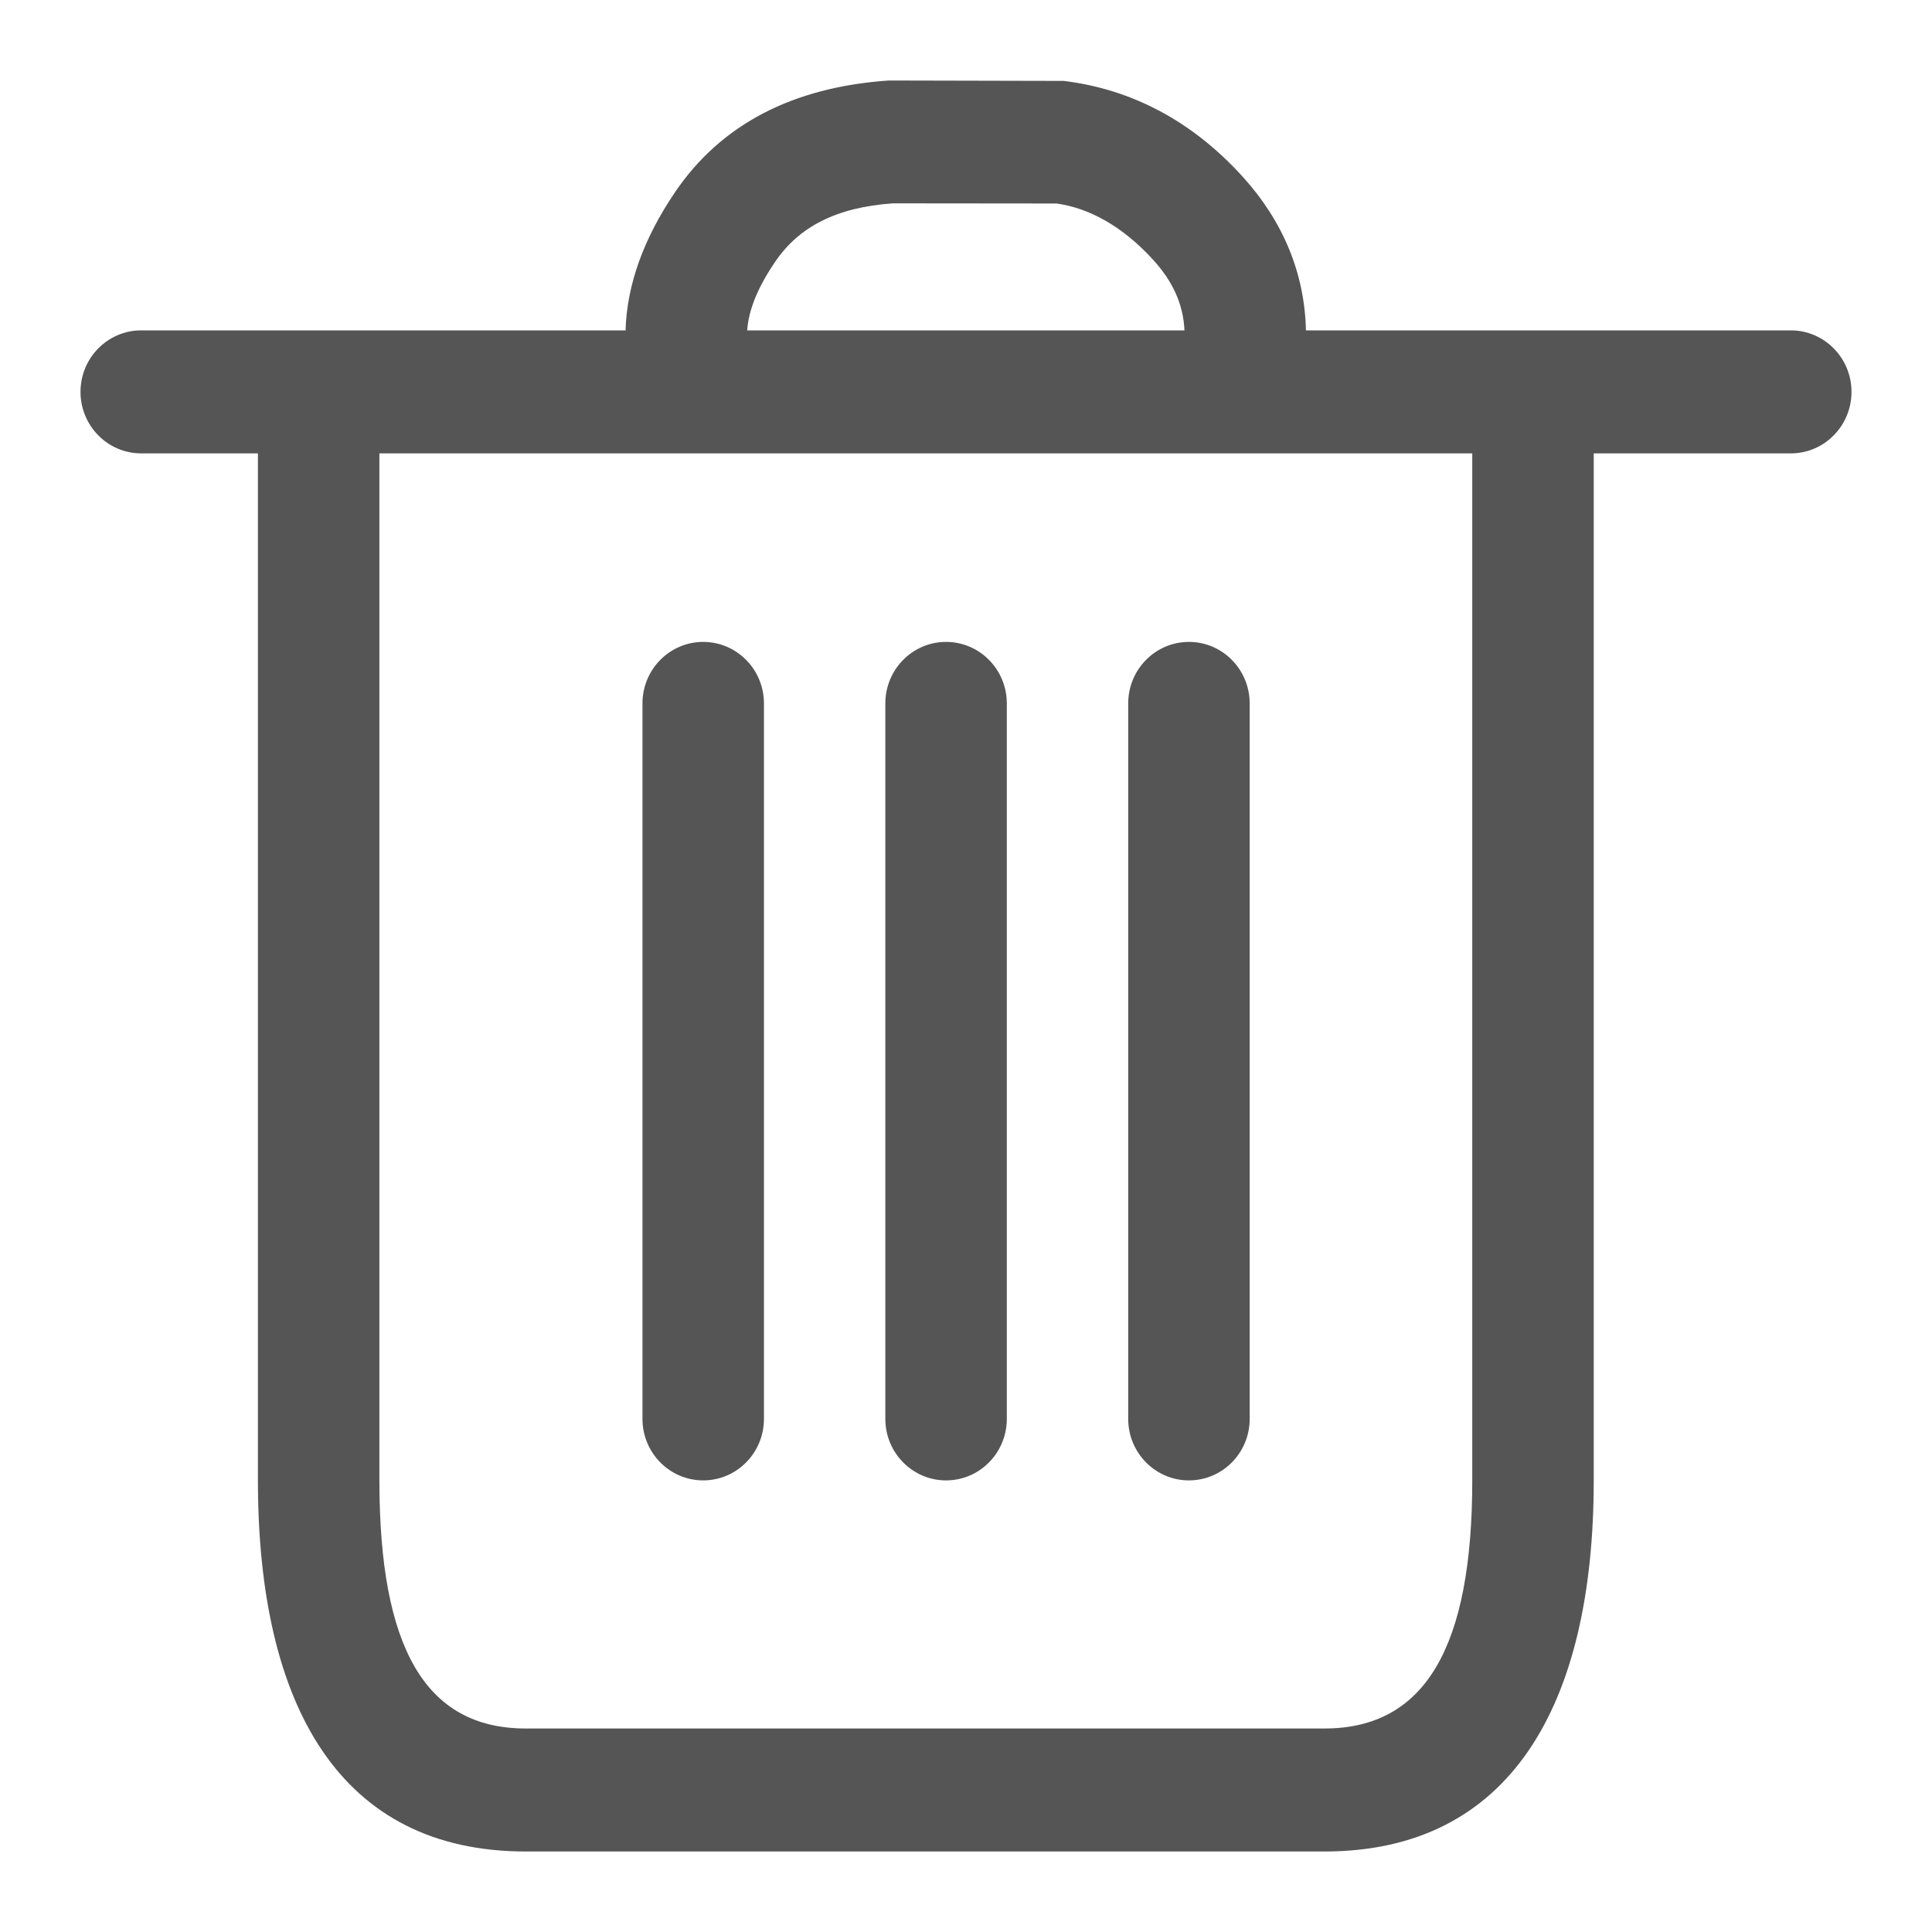 <svg xmlns="http://www.w3.org/2000/svg" width="24" height="24" viewBox="0 0 24 24">
  <g fill="none" fill-rule="evenodd" transform="translate(-696 -744)">
    <path fill="#555" fill-rule="nonzero" d="M3.204,5.632 L1.754,5.632 C1.338,5.632 1,5.29 1,4.868 C1,4.446 1.338,4.104 1.754,4.104 L7.771,4.104 C7.787,3.537 7.997,2.962 8.381,2.394 C8.953,1.546 9.846,1.082 11.041,1 L13.213,1.005 C14.069,1.109 14.819,1.513 15.438,2.196 C15.942,2.752 16.207,3.399 16.223,4.104 L22.246,4.104 C22.662,4.104 23,4.446 23,4.868 C23,5.29 22.662,5.632 22.246,5.632 L19.798,5.632 L19.798,18.388 C19.798,21.195 18.754,23 16.452,23 L6.532,23 C4.231,23 3.204,21.204 3.204,18.388 L3.204,5.632 Z M4.713,5.632 L4.713,18.388 C4.713,20.472 5.285,21.472 6.532,21.472 L16.452,21.472 C17.705,21.472 18.289,20.462 18.289,18.388 L18.289,5.632 L4.713,5.632 Z M9.282,4.104 L14.714,4.104 C14.699,3.782 14.572,3.5 14.327,3.23 C13.946,2.81 13.524,2.582 13.124,2.528 L11.093,2.526 C10.388,2.575 9.922,2.818 9.626,3.257 C9.408,3.578 9.299,3.856 9.282,4.104 Z M7.981,8.738 C7.981,8.316 8.319,7.974 8.735,7.974 C9.152,7.974 9.49,8.316 9.49,8.738 L9.49,17.626 C9.49,18.048 9.152,18.39 8.735,18.39 C8.319,18.39 7.981,18.048 7.981,17.626 L7.981,8.738 Z M10.998,8.738 C10.998,8.316 11.336,7.974 11.752,7.974 C12.169,7.974 12.507,8.316 12.507,8.738 L12.507,17.626 C12.507,18.048 12.169,18.39 11.752,18.39 C11.336,18.39 10.998,18.048 10.998,17.626 L10.998,8.738 Z M14.015,8.738 C14.015,8.316 14.353,7.974 14.769,7.974 C15.186,7.974 15.524,8.316 15.524,8.738 L15.524,17.626 C15.524,18.048 15.186,18.39 14.769,18.39 C14.353,18.39 14.015,18.048 14.015,17.626 L14.015,8.738 Z" transform="translate(696 744)"/>
  </g>
</svg>
